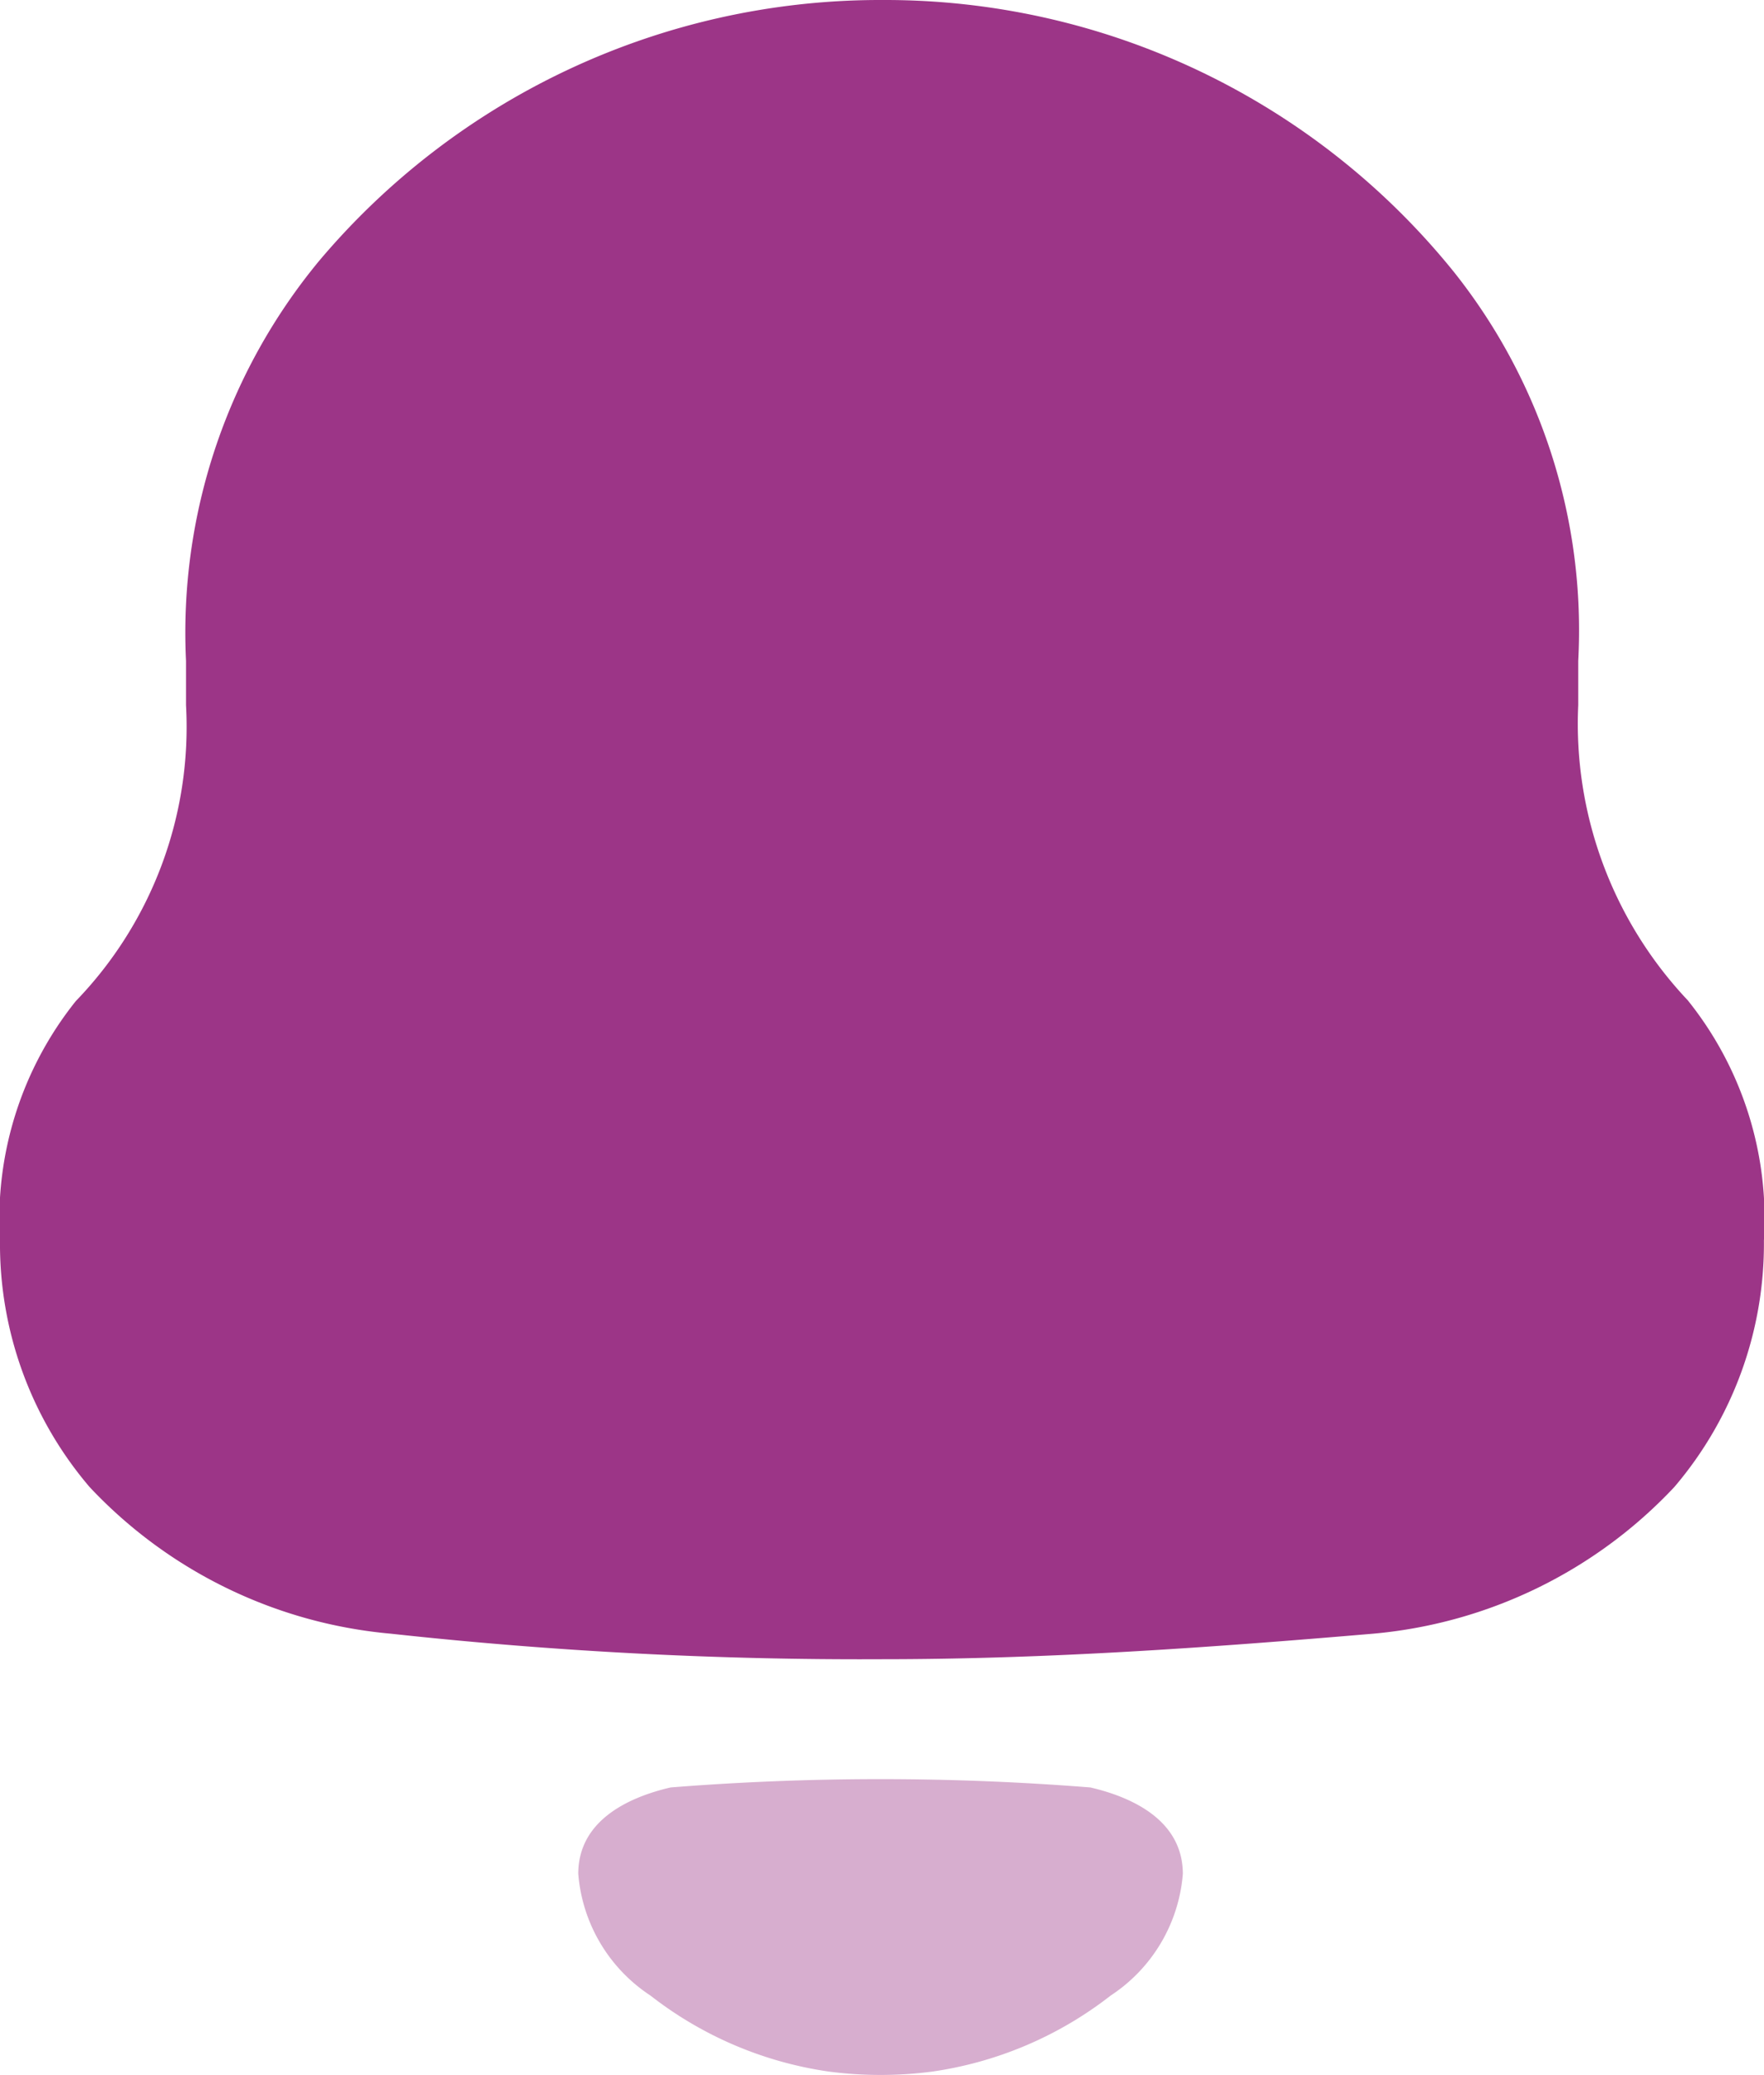<svg xmlns="http://www.w3.org/2000/svg" width="21.46" height="25.247" viewBox="0 0 21.46 25.247">
  <g id="Notification" style="isolation: isolate">
    <path id="Fill_1" data-name="Fill 1" d="M20.538,12.176A4.9,4.9,0,0,1,19.2,8.58V8.041a7,7,0,0,0-1.509-4.728A8.889,8.889,0,0,0,10.786,0h-.112a8.926,8.926,0,0,0-6.79,3.172A7.1,7.1,0,0,0,2.263,8.041V8.58a4.8,4.8,0,0,1-1.341,3.6A4.245,4.245,0,0,0,0,15.092a4.555,4.555,0,0,0,1.09,3,5.721,5.721,0,0,0,3.661,1.784,52.571,52.571,0,0,0,5.979.311c2.011,0,3.995-.142,5.979-.311a5.721,5.721,0,0,0,3.66-1.784,4.562,4.562,0,0,0,1.09-3,4.245,4.245,0,0,0-.922-2.916" transform="translate(0 0)" fill="#9c3587"/>
    <path id="Fill_4" data-name="Fill 4" d="M6.23.1A32.312,32.312,0,0,0,1.123.1C.583.226,0,.516,0,1.151A1.957,1.957,0,0,0,.878,2.632h0a4.589,4.589,0,0,0,2.164.924,4.842,4.842,0,0,0,1.272,0,4.59,4.59,0,0,0,2.163-.924h0a1.957,1.957,0,0,0,.878-1.481C7.353.516,6.77.226,6.23.1" transform="translate(7.035 21.647)" fill="#9c3587" opacity="0.4"/>
  </g>
</svg>
